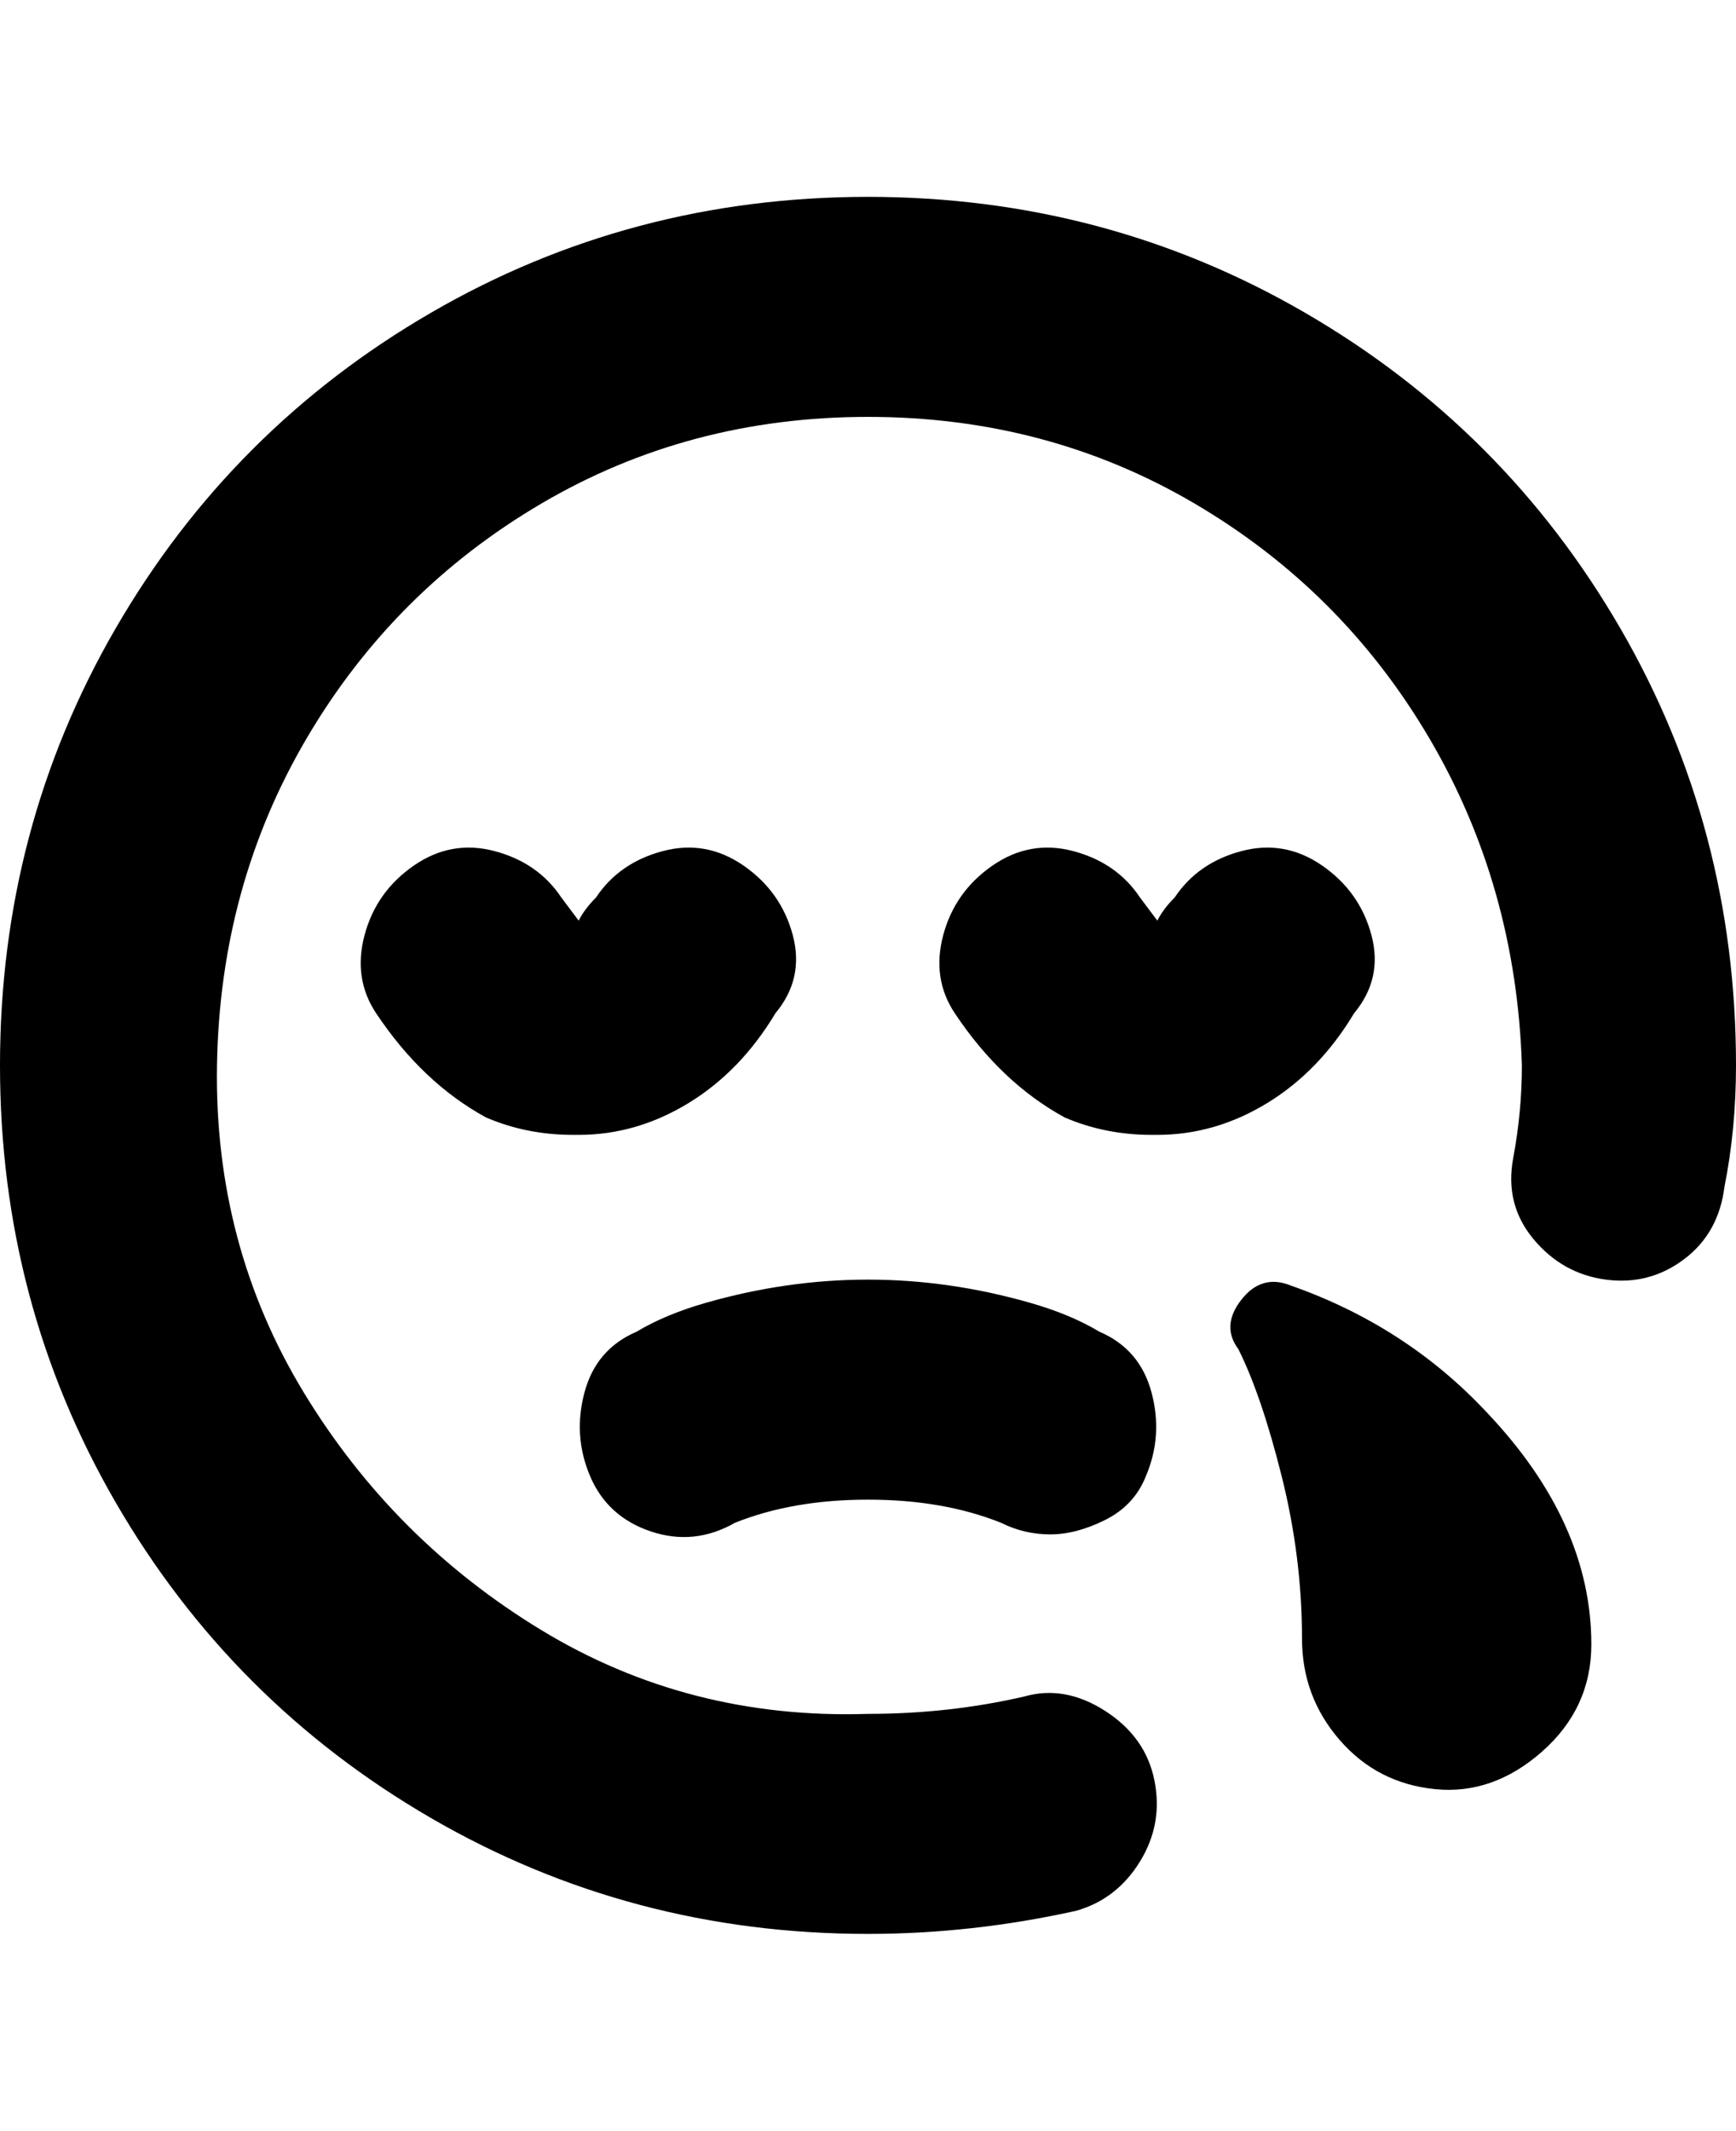 <svg viewBox="0 0 300 368" xmlns="http://www.w3.org/2000/svg"><path d="M275 284q0 11-8.5 18.5T248 309q-10-1-16.5-8.5T225 283q0-14-3.5-28t-7.5-22q-3-4 .5-8.5t8.5-2.5q20 7 34 22 18 19 18 40zm-41-109q5-6 3-13.5t-8.5-12q-6.5-4.5-14-2.5t-11.5 8q-2 2-3 4l-3-4q-4-6-11.5-8t-14 2.5q-6.5 4.5-8.5 12t2 13.5q8 12 19 18 7 3 15 3h1q10 0 19-5.5t15-15.5zm-100 0q5-6 3-13.5t-8.5-12q-6.5-4.5-14-2.5t-11.5 8q-2 2-3 4l-3-4q-4-6-11.5-8t-14 2.5q-6.5 4.5-8.5 12t2 13.5q8 12 19 18 7 3 15 3h1q10 0 19-5.5t15-15.5zm16-141q-41 0-75.5 20T20 108.5Q0 143 0 184t20 75.5Q40 294 74.5 314t75.5 20q18 0 36-4 7-2 11-8.5t2.5-14q-1.5-7.5-8.5-12t-14-2.5q-13 3-27 3-31 1-56.5-14.5t-41-41Q37 215 37.5 184T53 127.5Q68 102 93.5 87T150 72q31 0 56.5 15t40.5 40.5q15 25.5 16 56.5 0 8-1.5 16t3.5 14q5 6 12.5 7t13.5-3.5q6-4.5 7-12.5 2-10 2-21 0-41-20-75.5T225.5 54Q191 34 150 34zm-23 229q10-4 23-4t23 4q4 2 8.5 2t9.5-2.5q5-2.5 7-7.5 3-7 1-14.5t-9-10.5q-5-3-12-5-14-4-28-4t-28 4q-7 2-12 5-7 3-9 10.5t1 14.5q3 7 10.5 9.5T127 263z"/></svg>